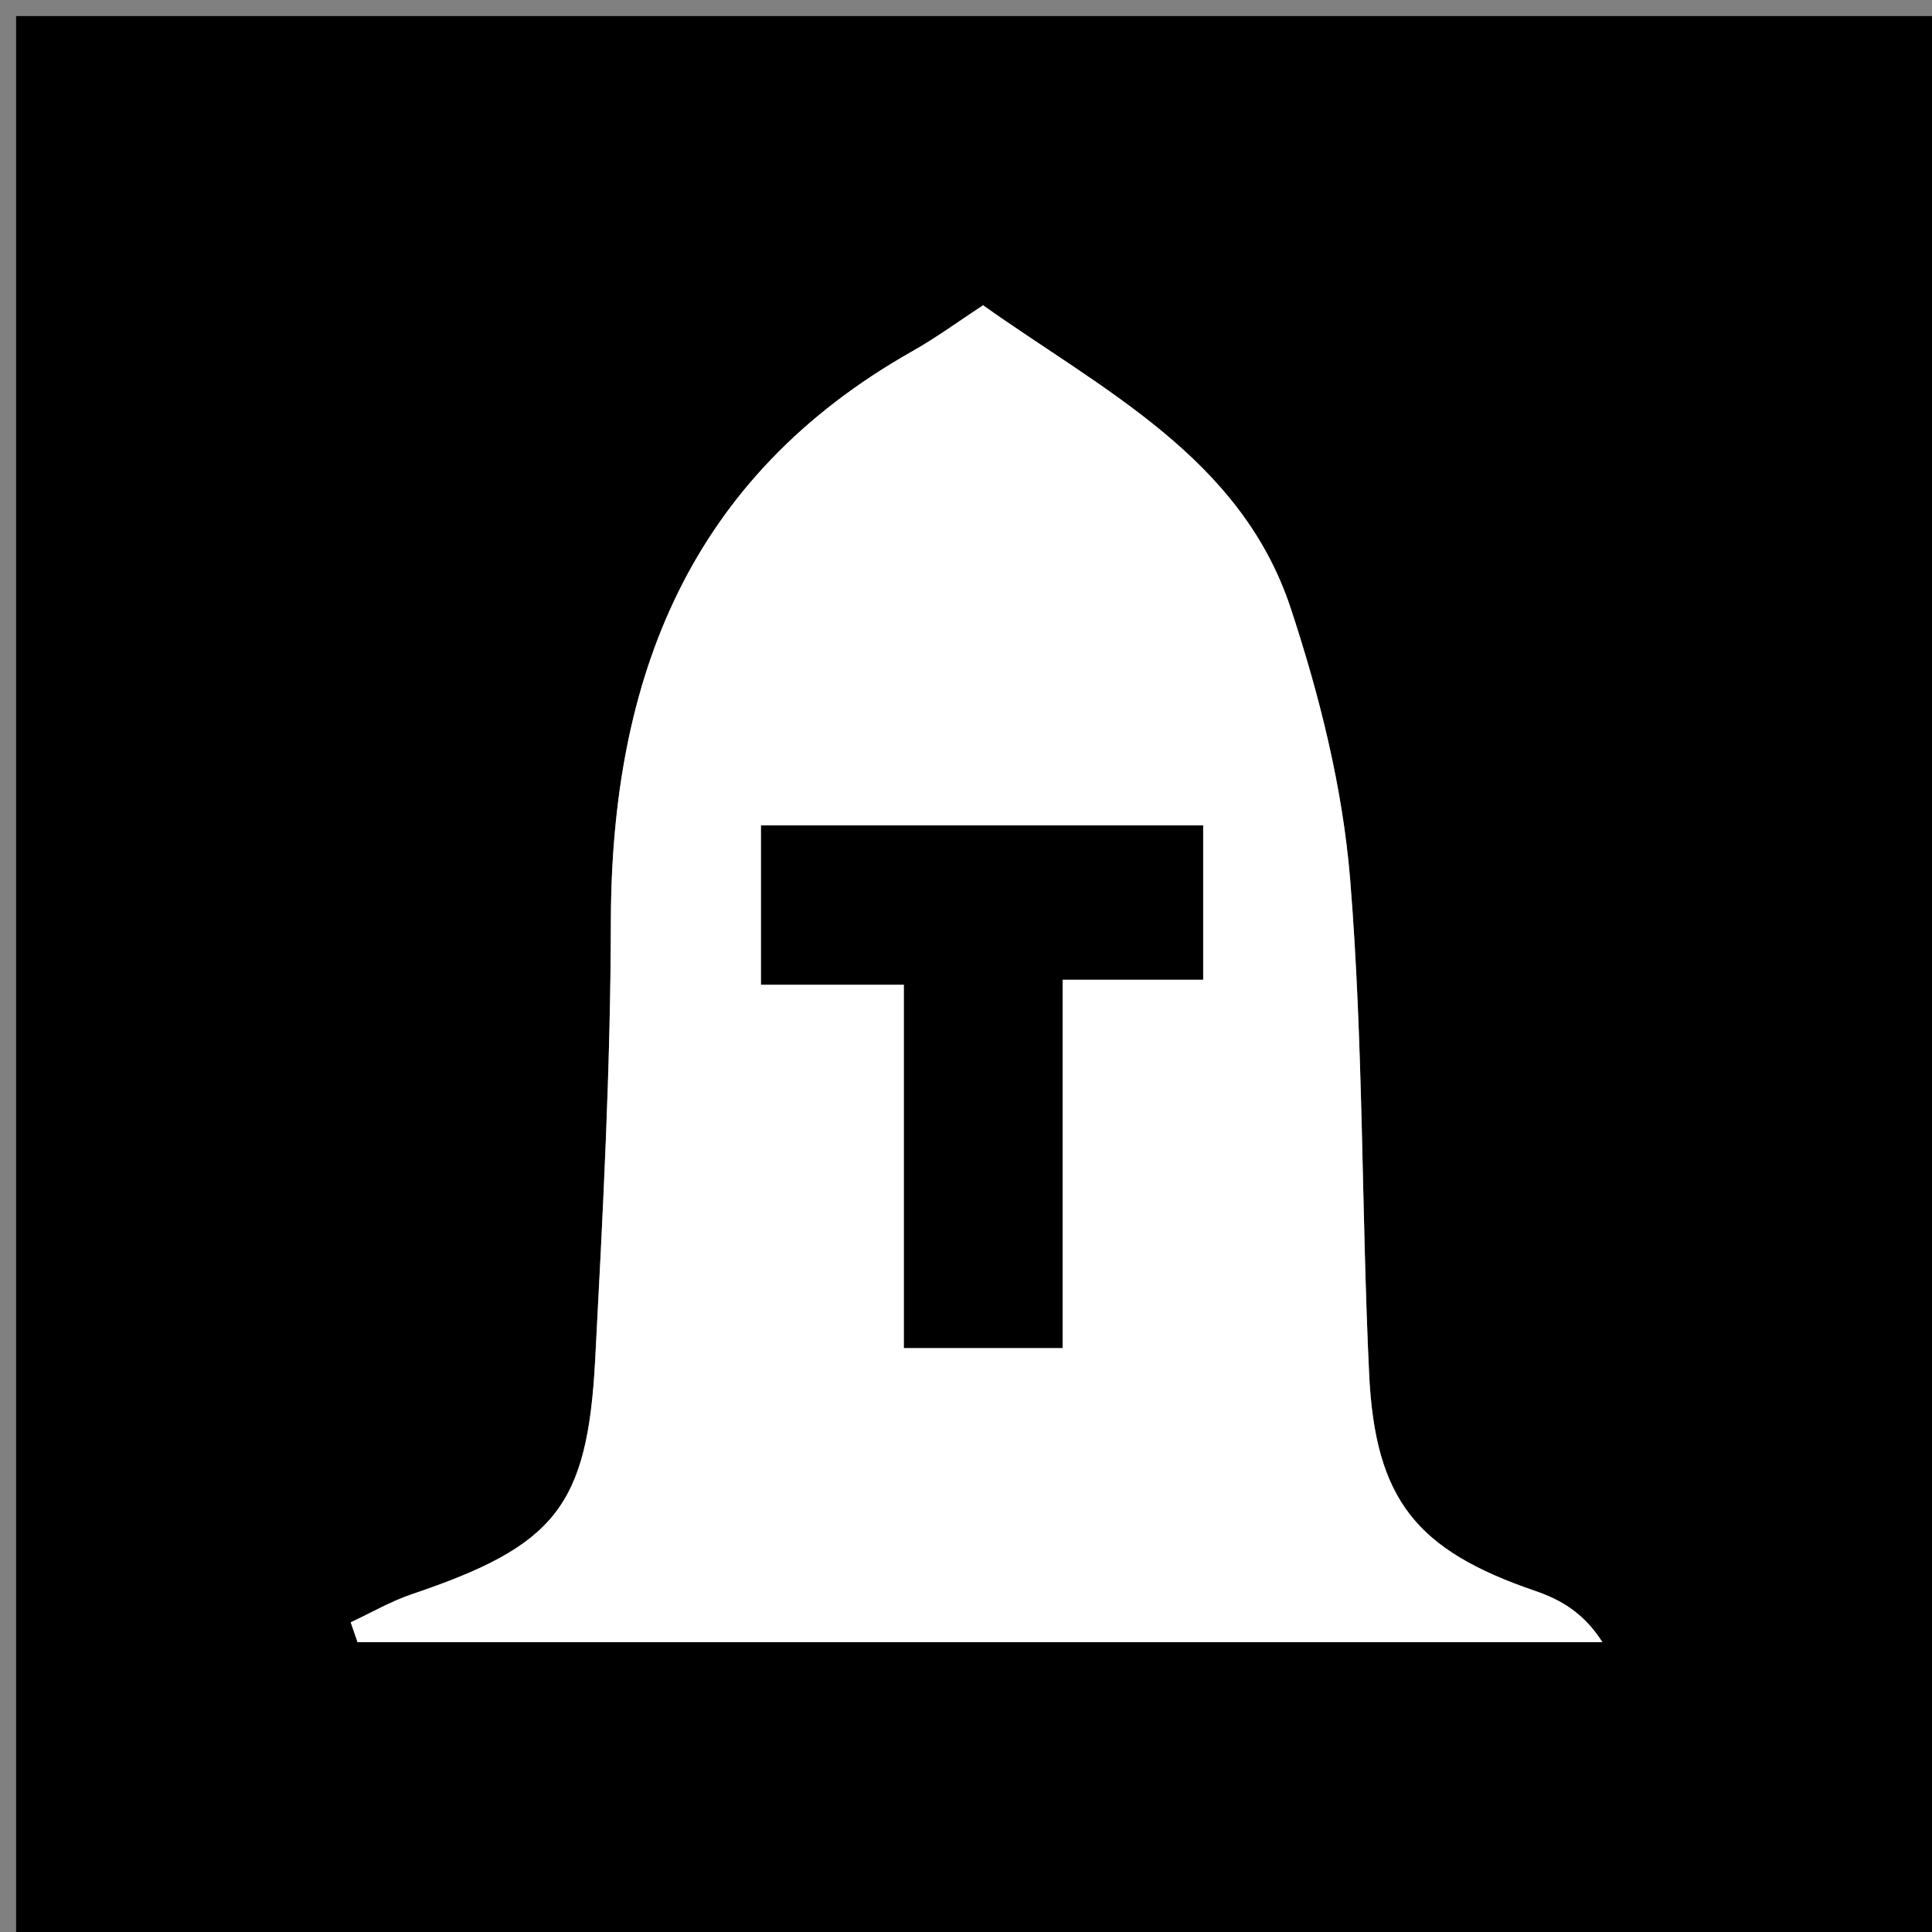 <svg version="1.1" id="Layer_1" xmlns="http://www.w3.org/2000/svg" xmlns:xlink="http://www.w3.org/1999/xlink" x="0px" y="0px"
	 width="100%" viewBox="0 0 120 120" enable-background="new 0 0 120 120" xml:space="preserve">
<rect x="0" y="0" width="120" height="120" fill="#808080" stroke="none"/>
<path fill="#000000" opacity="1" stroke="none" 
	d="
M56,121 
	C37.333,121 19.167,121 1,121 
	C1,81 1,41 1,1 
	C41,1 81,1 121,1 
	C121,41 121,81 121,121 
	C99.5,121 78,121 56,121 
M39.502,102 
	C59.511,102 79.52,102 99.529,102 
	C98.356,100.154 96.902,99.345 95.351,98.814 
	C87.987,96.294 85.406,93.168 85.037,85.305 
	C84.556,75.079 84.691,64.812 83.86,54.62 
	C83.396,48.933 81.964,43.211 80.166,37.771 
	C77.078,28.431 68.517,24.252 61.061,18.962 
	C59.618,19.905 58.193,20.952 56.665,21.816 
	C42.838,29.631 37.971,42.067 37.942,57.252 
	C37.925,66.32 37.445,75.392 36.968,84.452 
	C36.487,93.602 34.452,96.021 25.587,99.017 
	C24.272,99.462 23.048,100.175 21.782,100.764 
	C21.924,101.176 22.066,101.588 22.208,102 
	C27.639,102 33.071,102 39.502,102 
z"/>
<path fill="#FFFFFF" opacity="1" stroke="none" 
	d="
M39.002,102 
	C33.071,102 27.639,102 22.208,102 
	C22.066,101.588 21.924,101.176 21.782,100.764 
	C23.048,100.175 24.272,99.462 25.587,99.017 
	C34.452,96.021 36.487,93.602 36.968,84.452 
	C37.445,75.392 37.925,66.32 37.942,57.252 
	C37.971,42.067 42.838,29.631 56.665,21.816 
	C58.193,20.952 59.618,19.905 61.061,18.962 
	C68.517,24.252 77.078,28.431 80.166,37.771 
	C81.964,43.211 83.396,48.933 83.86,54.62 
	C84.691,64.812 84.556,75.079 85.037,85.305 
	C85.406,93.168 87.987,96.294 95.351,98.814 
	C96.902,99.345 98.356,100.154 99.529,102 
	C79.52,102 59.511,102 39.002,102 
M66,69.538 
	C66,66.762 66,63.985 66,60.845 
	C69.282,60.845 72.026,60.845 74.727,60.845 
	C74.727,57.38 74.727,54.307 74.727,51.271 
	C65.376,51.271 56.301,51.271 47.271,51.271 
	C47.271,54.627 47.271,57.705 47.271,61.158 
	C50.284,61.158 53.028,61.158 56.148,61.158 
	C56.148,68.956 56.148,76.371 56.148,83.724 
	C59.625,83.724 62.697,83.724 66,83.724 
	C66,79.142 66,74.834 66,69.538 
z"/>
<path fill="#000000" opacity="1" stroke="none" 
	d="
M66,70.032 
	C66,74.834 66,79.142 66,83.724 
	C62.697,83.724 59.625,83.724 56.148,83.724 
	C56.148,76.371 56.148,68.956 56.148,61.158 
	C53.028,61.158 50.284,61.158 47.271,61.158 
	C47.271,57.705 47.271,54.627 47.271,51.271 
	C56.301,51.271 65.376,51.271 74.727,51.271 
	C74.727,54.307 74.727,57.38 74.727,60.845 
	C72.026,60.845 69.282,60.845 66,60.845 
	C66,63.985 66,66.762 66,70.032 
z"/>
</svg>
